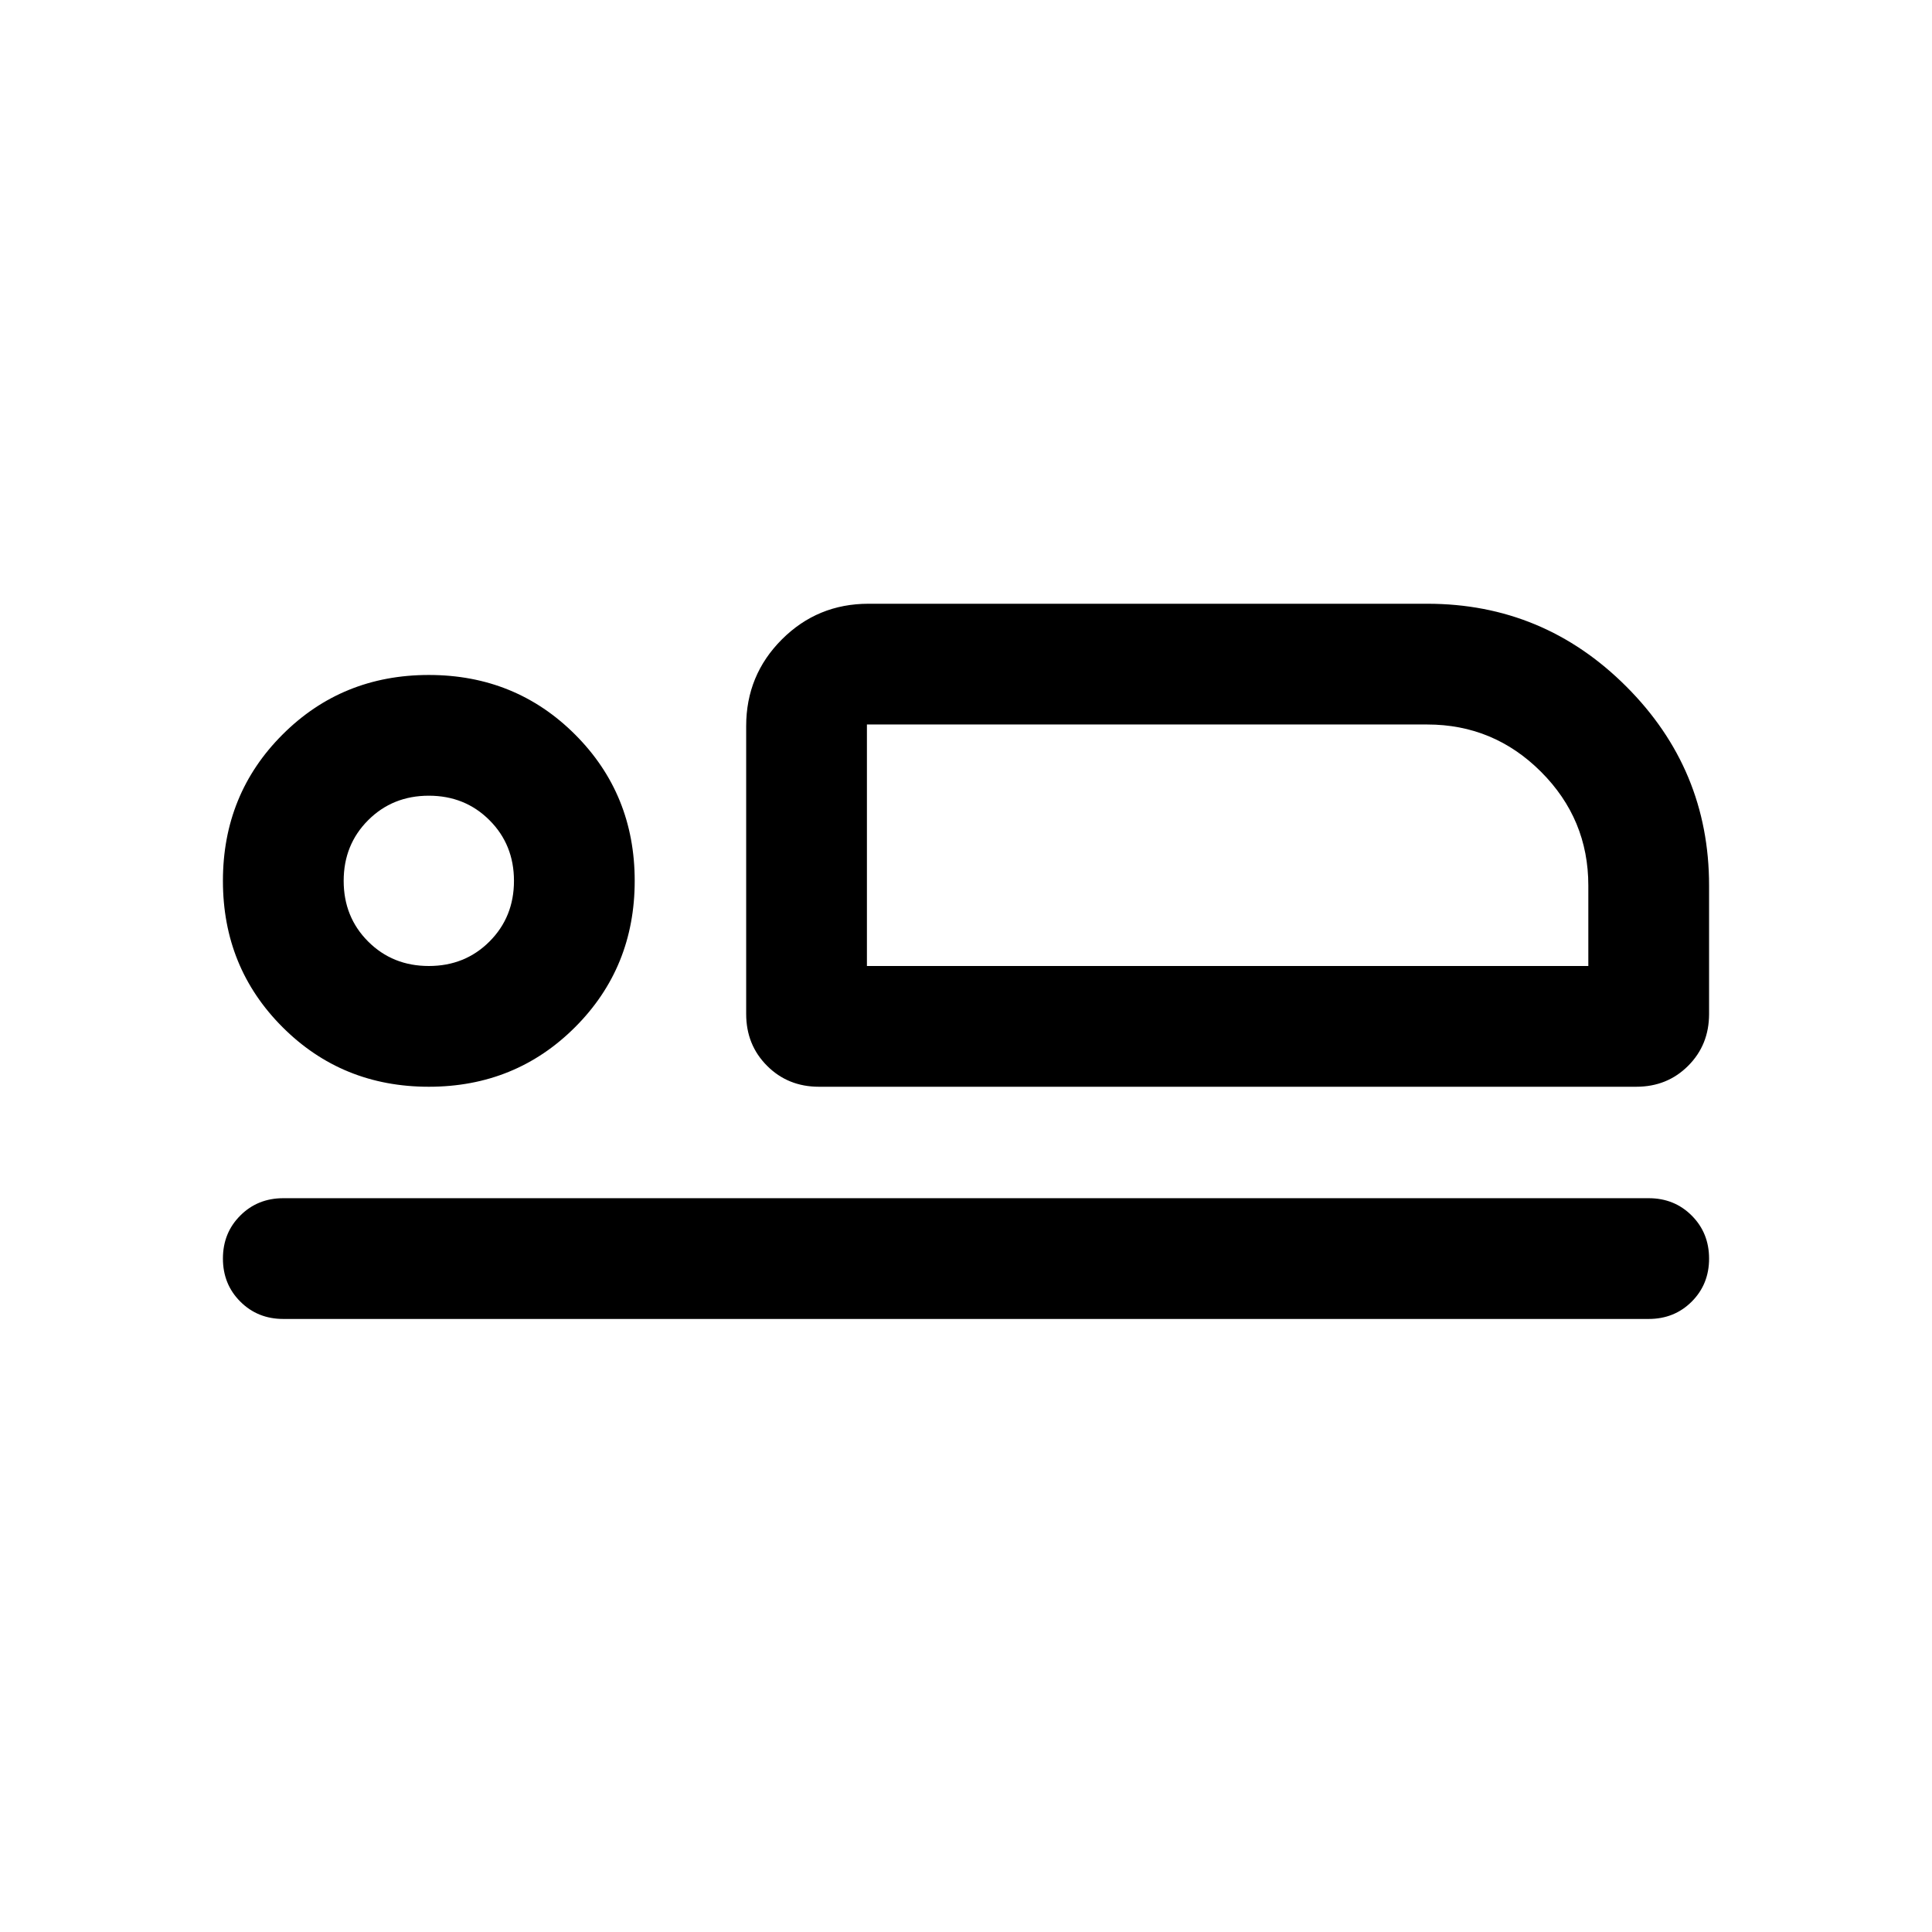 <svg xmlns="http://www.w3.org/2000/svg" height="24" viewBox="0 -960 960 960" width="24"><path d="M406.92-420q-15.36 0-25.76-10.4-10.39-10.39-10.39-25.76v-143.07q0-25.31 17.73-43.04T431.54-660h277.69q57.75 0 98.87 41.13 41.13 41.12 41.13 98.87v63.84q0 15.37-10.4 25.76-10.39 10.4-25.76 10.4H406.92Zm23.85-180v120-120Zm388.46 295.38H140.77q-12.75 0-21.37-8.63-8.63-8.62-8.63-21.38T119.4-356q8.62-8.62 21.37-8.62h678.46q12.75 0 21.37 8.63 8.63 8.63 8.63 21.39 0 12.75-8.63 21.37-8.62 8.61-21.37 8.61ZM213.08-420q-43.08 0-72.69-29.62-29.62-29.61-29.62-72.69 0-43.07 29.62-72.69 29.61-29.61 72.69-29.61 43.07 0 72.69 29.61 29.61 29.62 29.61 72.69 0 43.08-29.61 72.69Q256.15-420 213.08-420Zm0-60q17.98 0 30.14-12.16 12.17-12.17 12.17-30.15 0-17.98-12.17-30.14-12.16-12.17-30.14-12.17t-30.15 12.17q-12.16 12.16-12.16 30.14t12.16 30.15Q195.1-480 213.08-480Zm217.69 0h358.46v-40q0-33-23.5-56.5t-56.5-23.5H430.77v120Zm-217.69-42.31Z"/></svg>